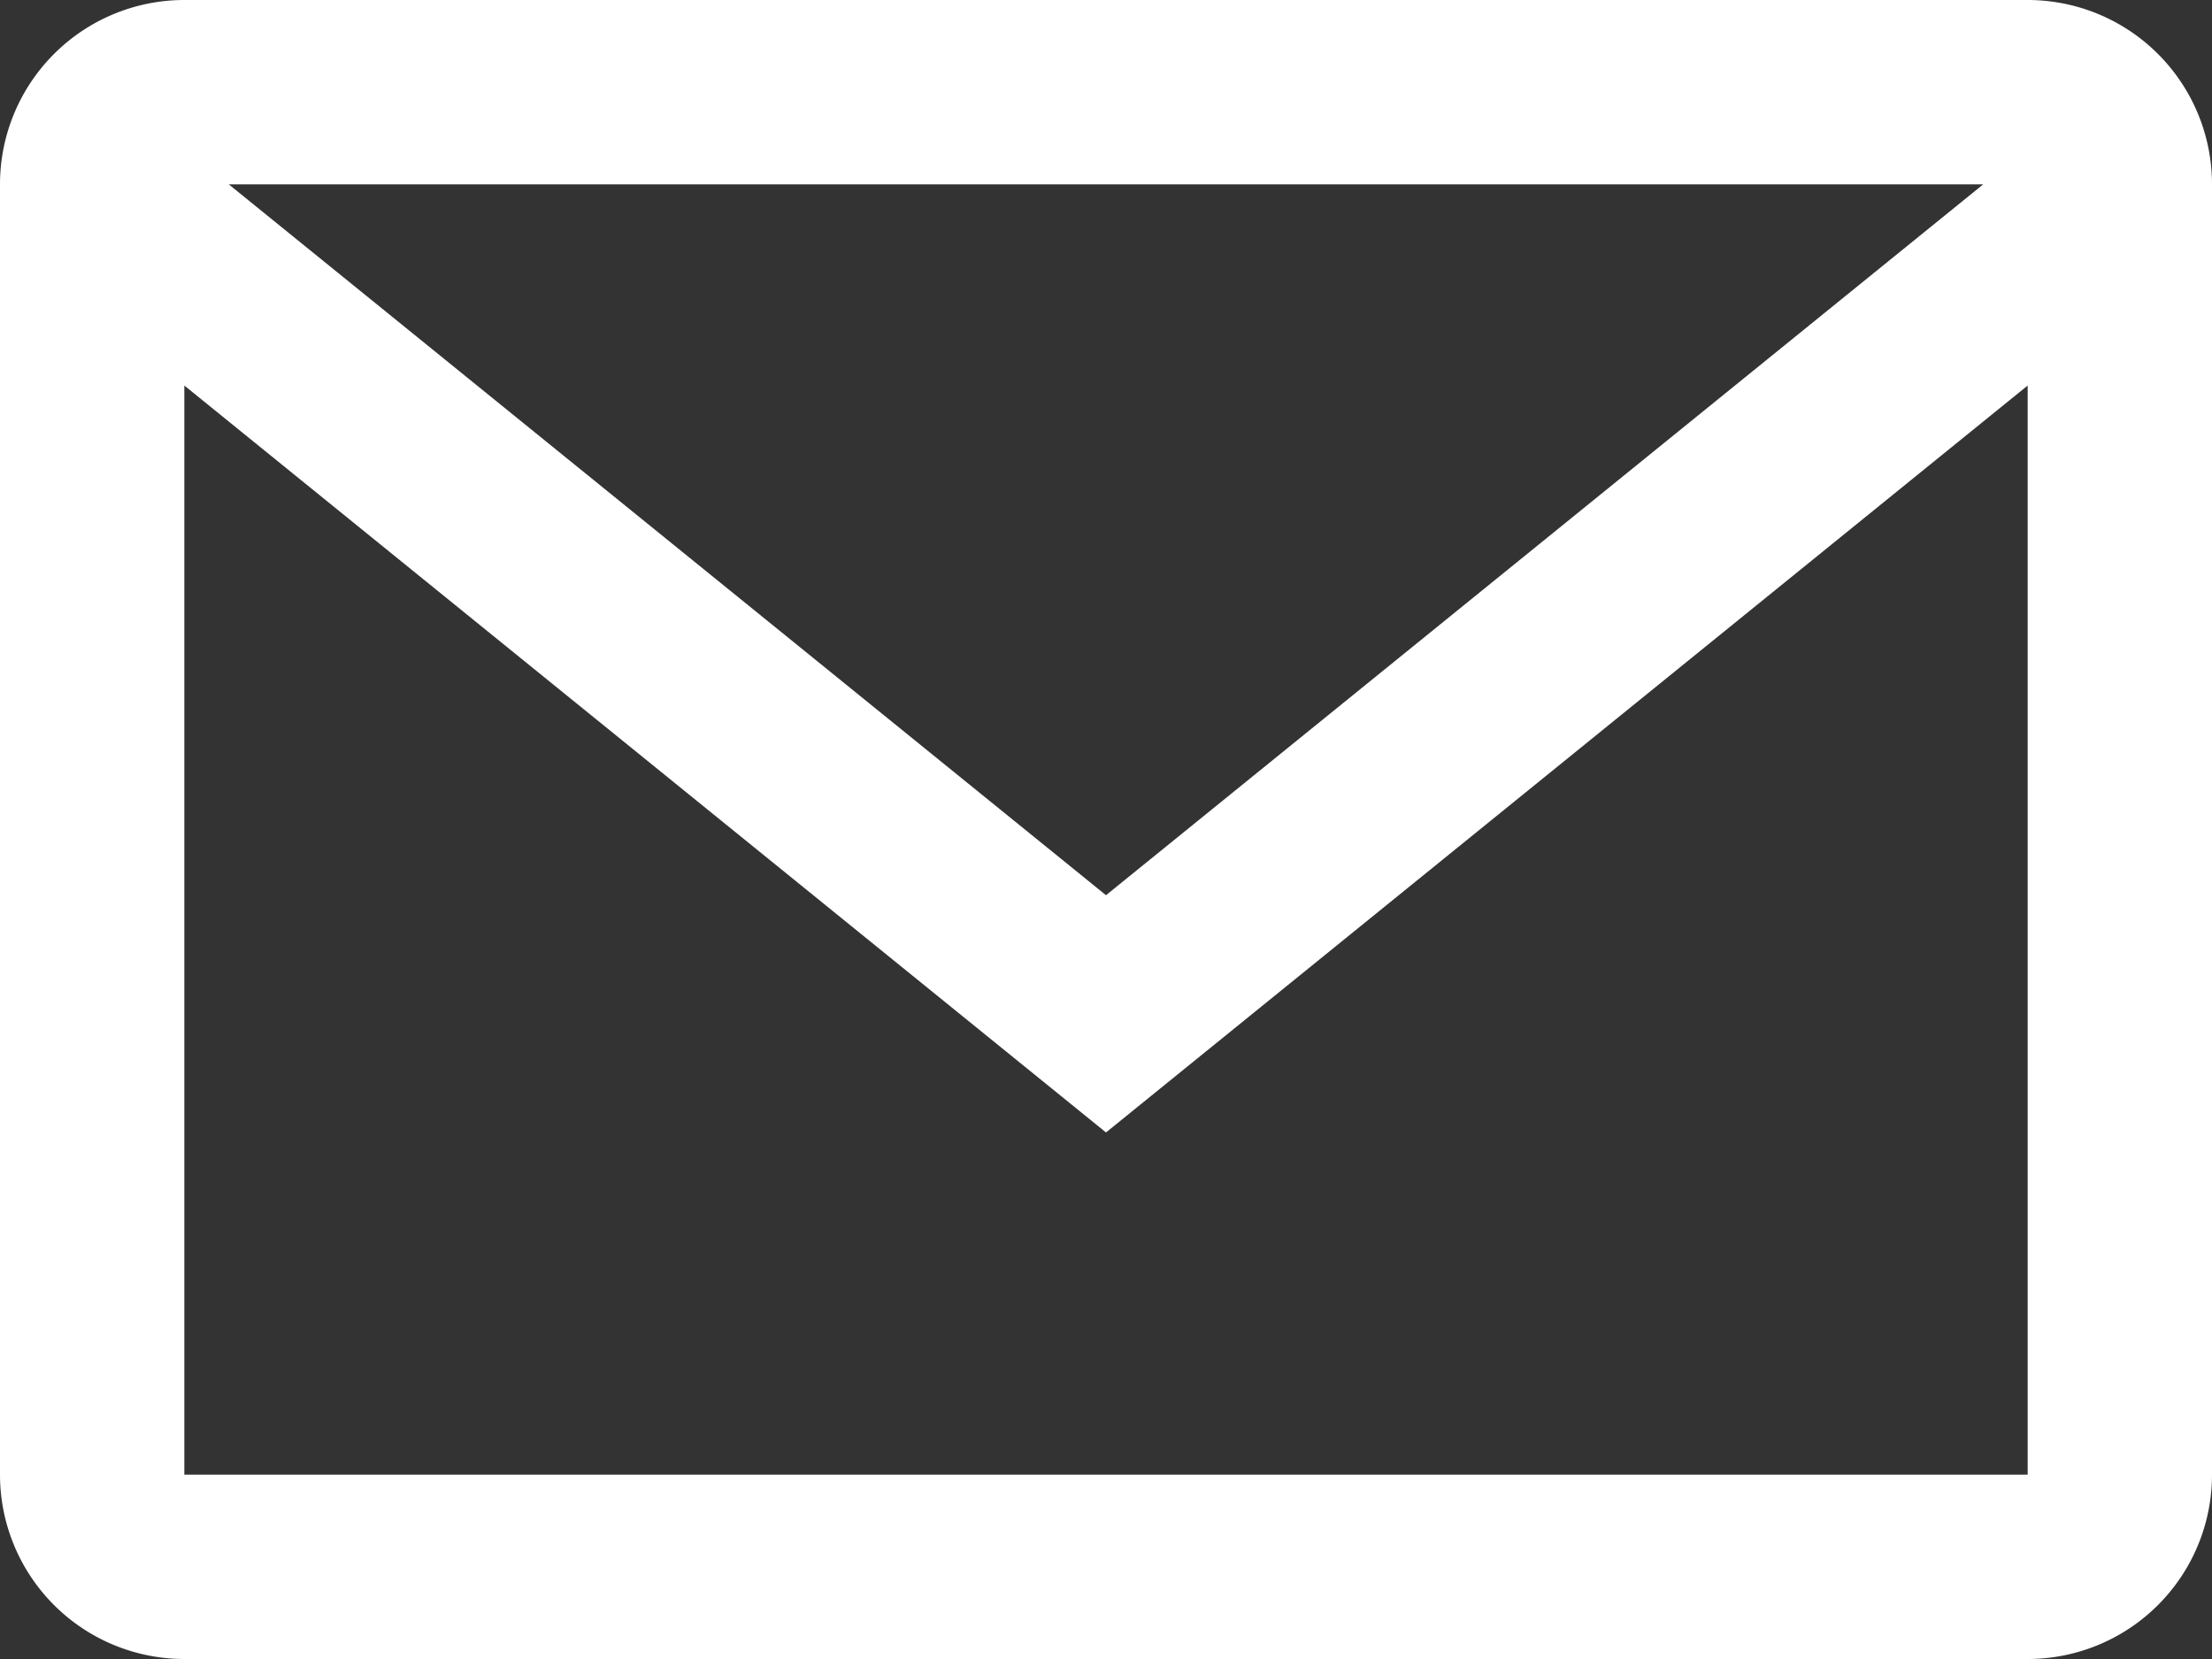 <svg xmlns="http://www.w3.org/2000/svg" viewBox="0 0 48 36">
    <rect x="0" y="0" width="48" height="36" fill="#333333" stroke="none"/>
    <path fill="#fff" fill-rule="nonzero" d="M0 4v28a4 4 0 0 0 4 4h40a4 4 0 0 0 4-4V4a4 4 0 0 0-4-4H4a4 4 0 0 0-4 4Zm43.036 0L24 19.426 4.964 4h38.072ZM4 32V8.366l20 16.208L44 8.366V32H4Z"/>
</svg>

